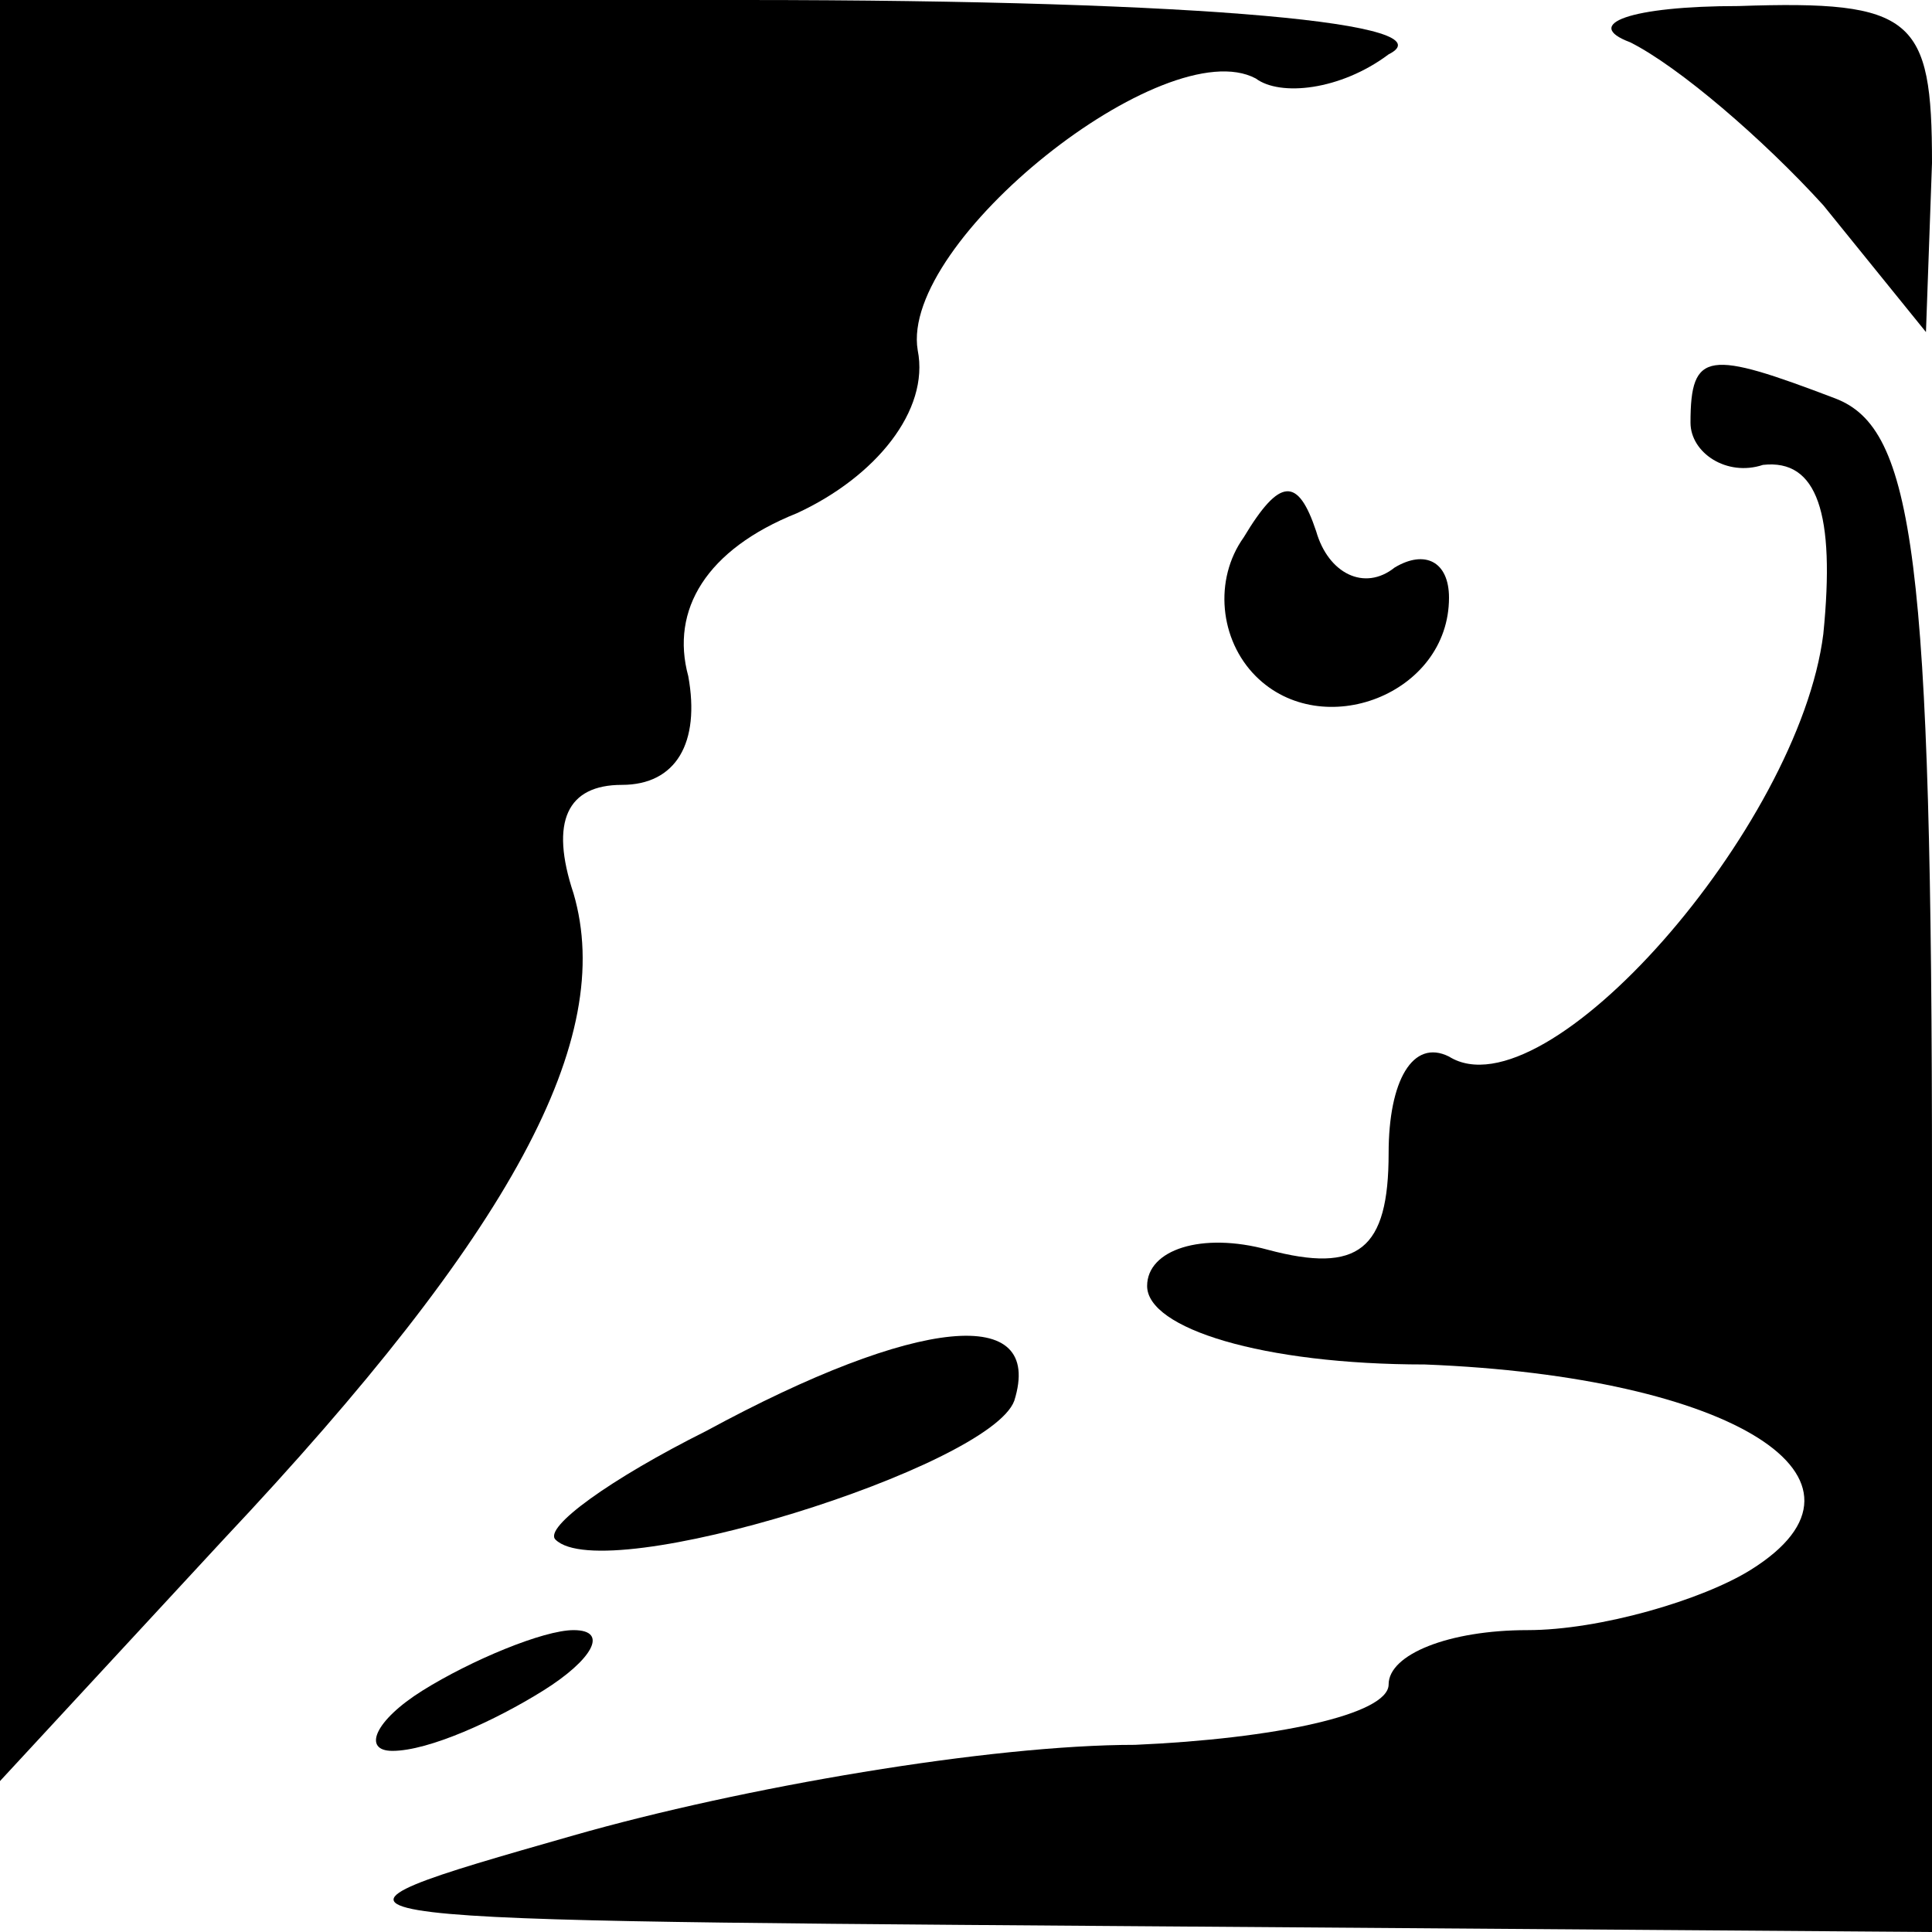 <?xml version="1.0" standalone="no"?>
<!DOCTYPE svg PUBLIC "-//W3C//DTD SVG 20010904//EN"
 "http://www.w3.org/TR/2001/REC-SVG-20010904/DTD/svg10.dtd">
<svg version="1.0" xmlns="http://www.w3.org/2000/svg"
 width="32pt" height="32pt" viewBox="0 0 32 32"
 preserveAspectRatio="xMidYMid meet">
<g transform="translate(0,32) scale(0.1,-0.1)"
fill="#000000" stroke="none">
<path fill="#000000" stroke="none" d="M0 173 l0 -148 37 40 c48 51 65 83 58
107 -4 12 -1 18 8 18 9 0 13 7 11 18 -3 11 3 21 18 27 13 6 22 17 20 27 -3 18
41 53 56 45 4 -3 14 -2 22 4 10 5 -29 9 -107 9 l-123 0 0 -147z"/>
<path fill="#000000" stroke="none" d="M270 313 c8 -4 22 -16 32 -27 l17 -21
1 28 c0 24 -3 27 -32 26 -18 0 -26 -3 -18 -6z"/>
<path fill="#000000" stroke="none" d="M280 250 c0 -5 6 -9 12 -7 9 1 12 -8
10 -28 -4 -32 -46 -80 -62 -70 -6 3 -10 -4 -10 -16 0 -16 -5 -20 -20 -16 -11
3 -20 0 -20 -6 0 -7 19 -13 46 -13 51 -2 78 -19 54 -34 -8 -5 -25 -10 -37 -10
-13 0 -23 -4 -23 -9 0 -5 -19 -9 -42 -10 -24 0 -65 -7 -93 -15 -49 -14 -49
-14 88 -15 l137 -1 0 124 c0 104 -3 125 -16 130 -21 8 -24 8 -24 -4z"/>
<path fill="#000000" stroke="none" d="M206 231 c-5 -7 -4 -17 2 -23 11 -11
32 -3 32 13 0 6 -4 8 -9 5 -5 -4 -11 -1 -13 6 -3 9 -6 9 -12 -1z"/>
<path fill="#000000" stroke="none" d="M117 83 c-16 -8 -27 -16 -25 -18 8 -8
72 12 76 23 5 16 -16 14 -51 -5z"/>
<path fill="#000000" stroke="none" d="M70 40 c-8 -5 -10 -10 -5 -10 6 0 17 5
25 10 8 5 11 10 5 10 -5 0 -17 -5 -25 -10z"/>
</g>
</svg>
